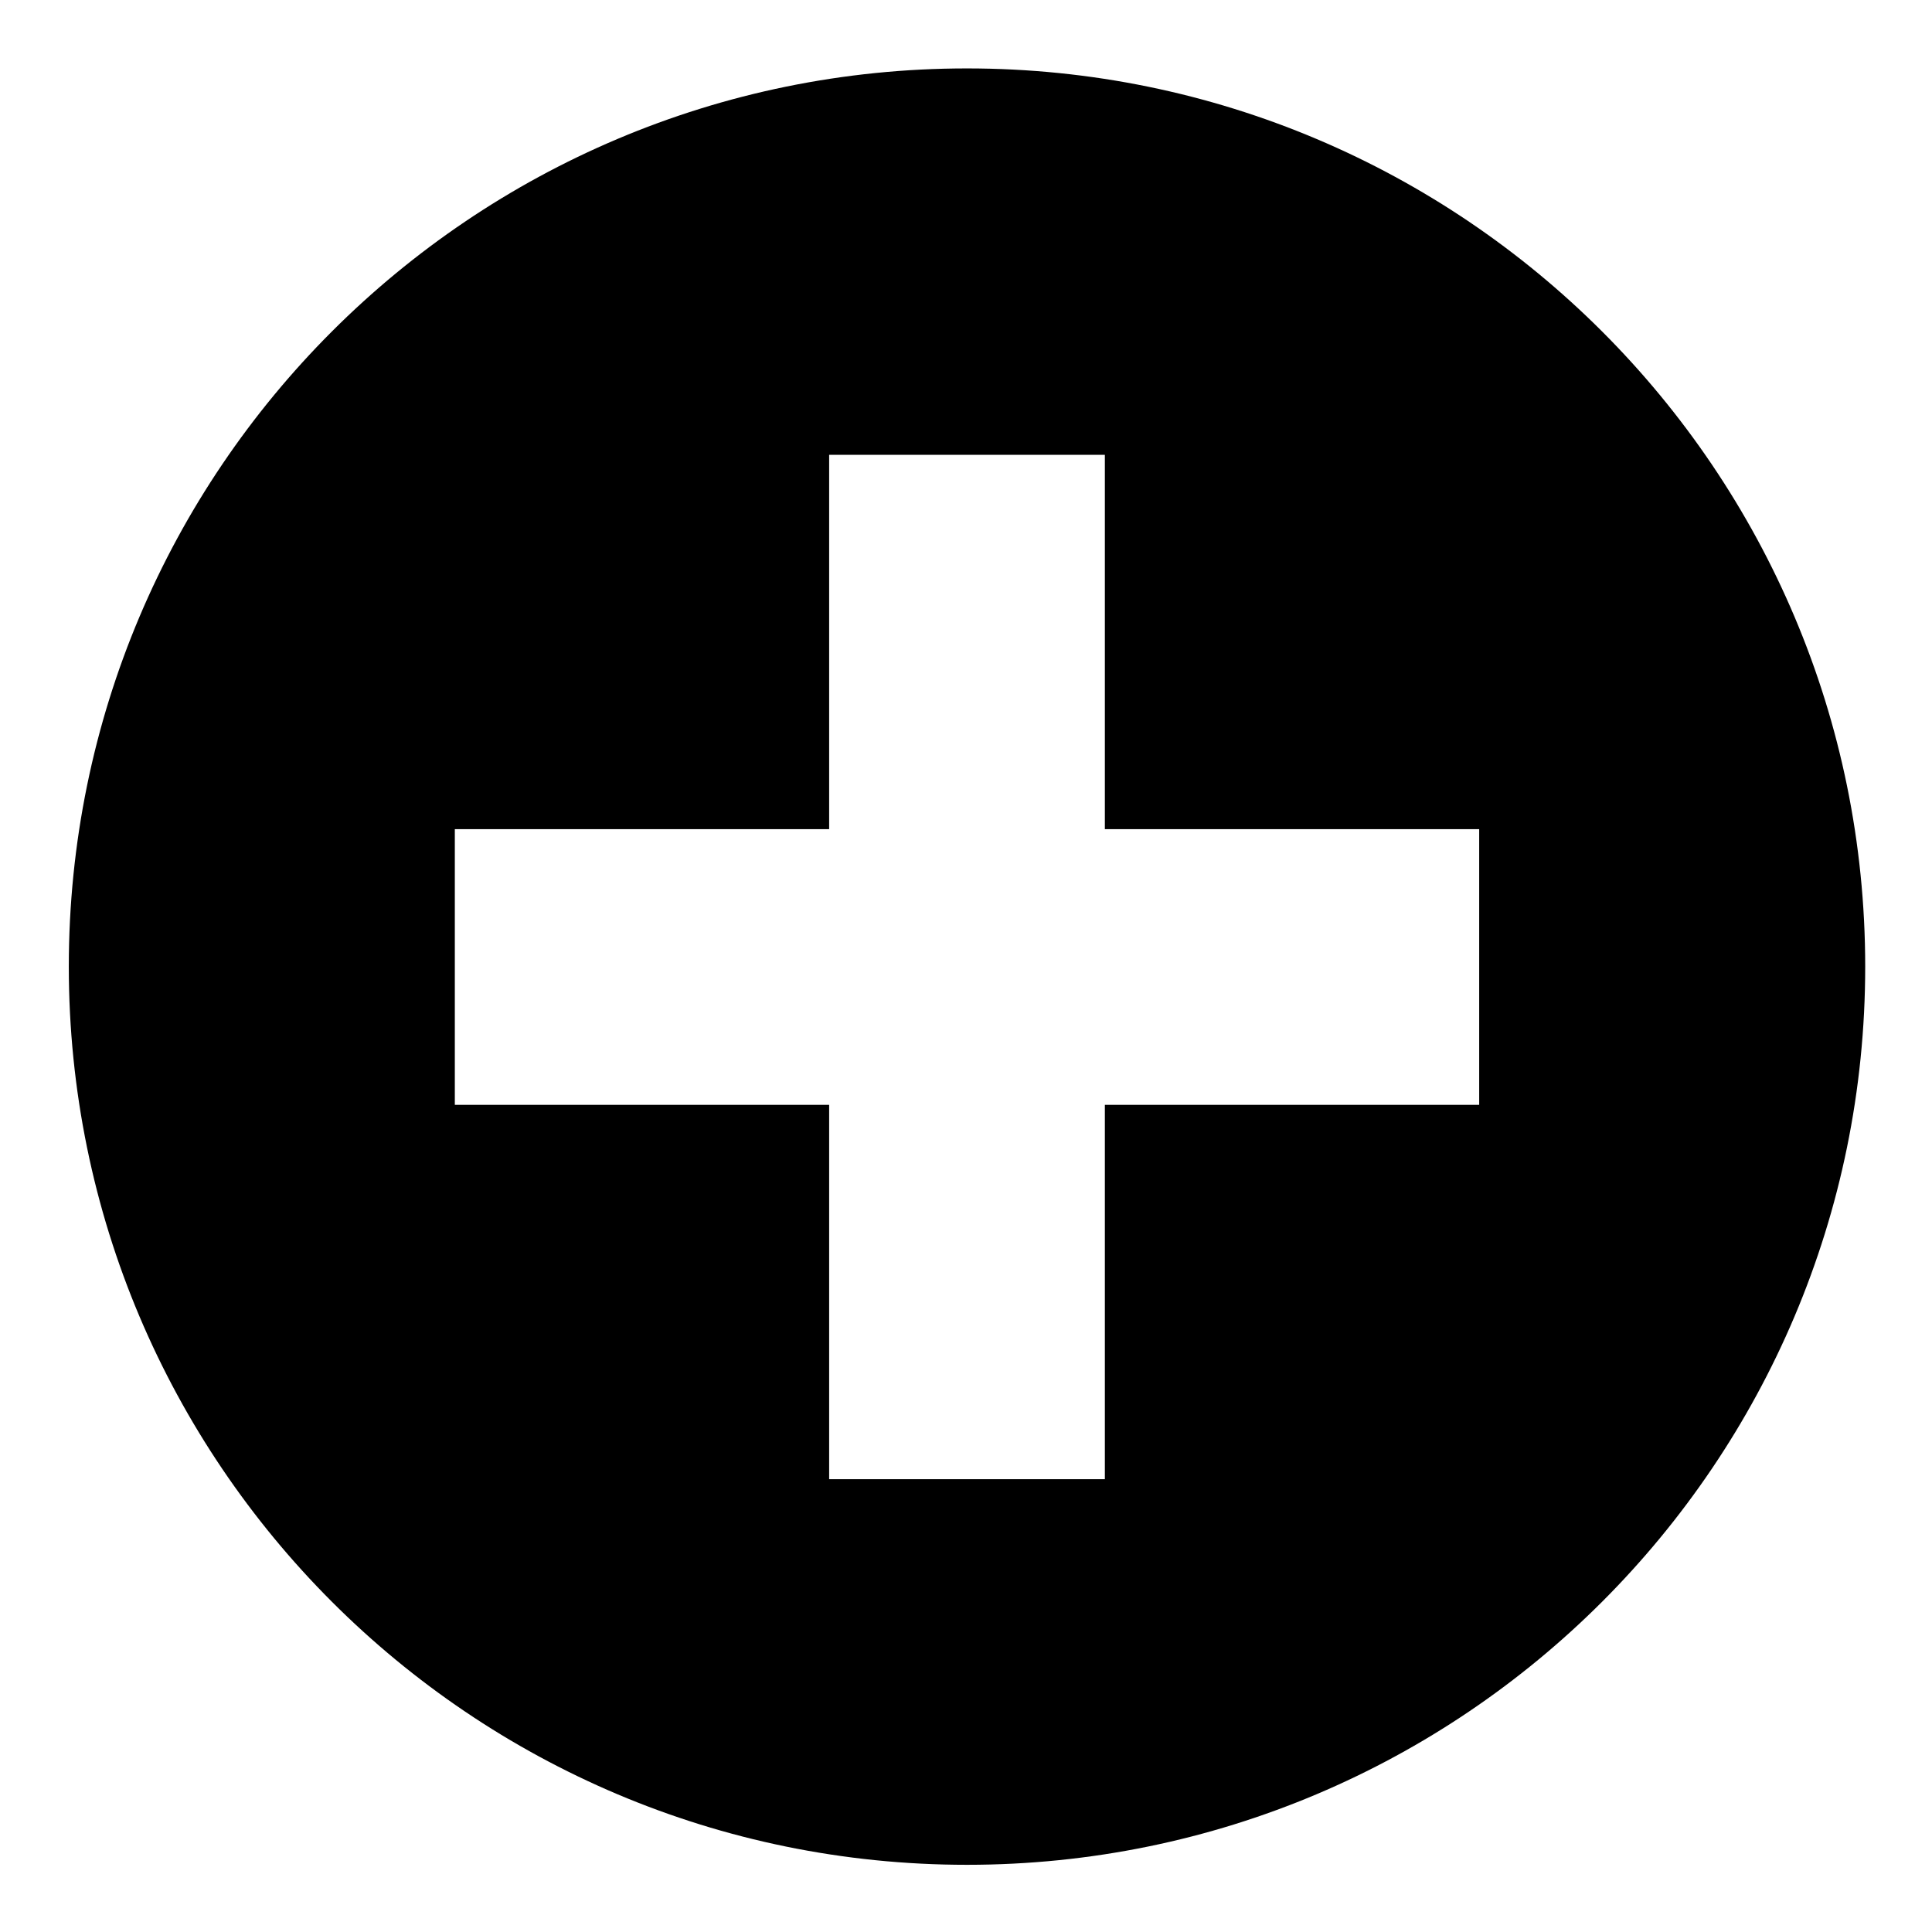 <svg class="svg-icon" style="width: 1em; height: 1em;vertical-align: middle;fill: currentColor;overflow: hidden;" viewBox="0 0 1024 1024" version="1.1" xmlns="http://www.w3.org/2000/svg"><path d="M512.533 36.261c-262.923 0-476.064 213.141-476.064 476.064S249.611 988.387 512.533 988.387s476.064-213.14 476.064-476.063S775.456 36.261 512.533 36.261zM784 585.6H585.6v198.4H439.467V585.6H241.067V439.467h198.4V241.067h146.133v198.4h198.4v146.133z"  /></svg>
